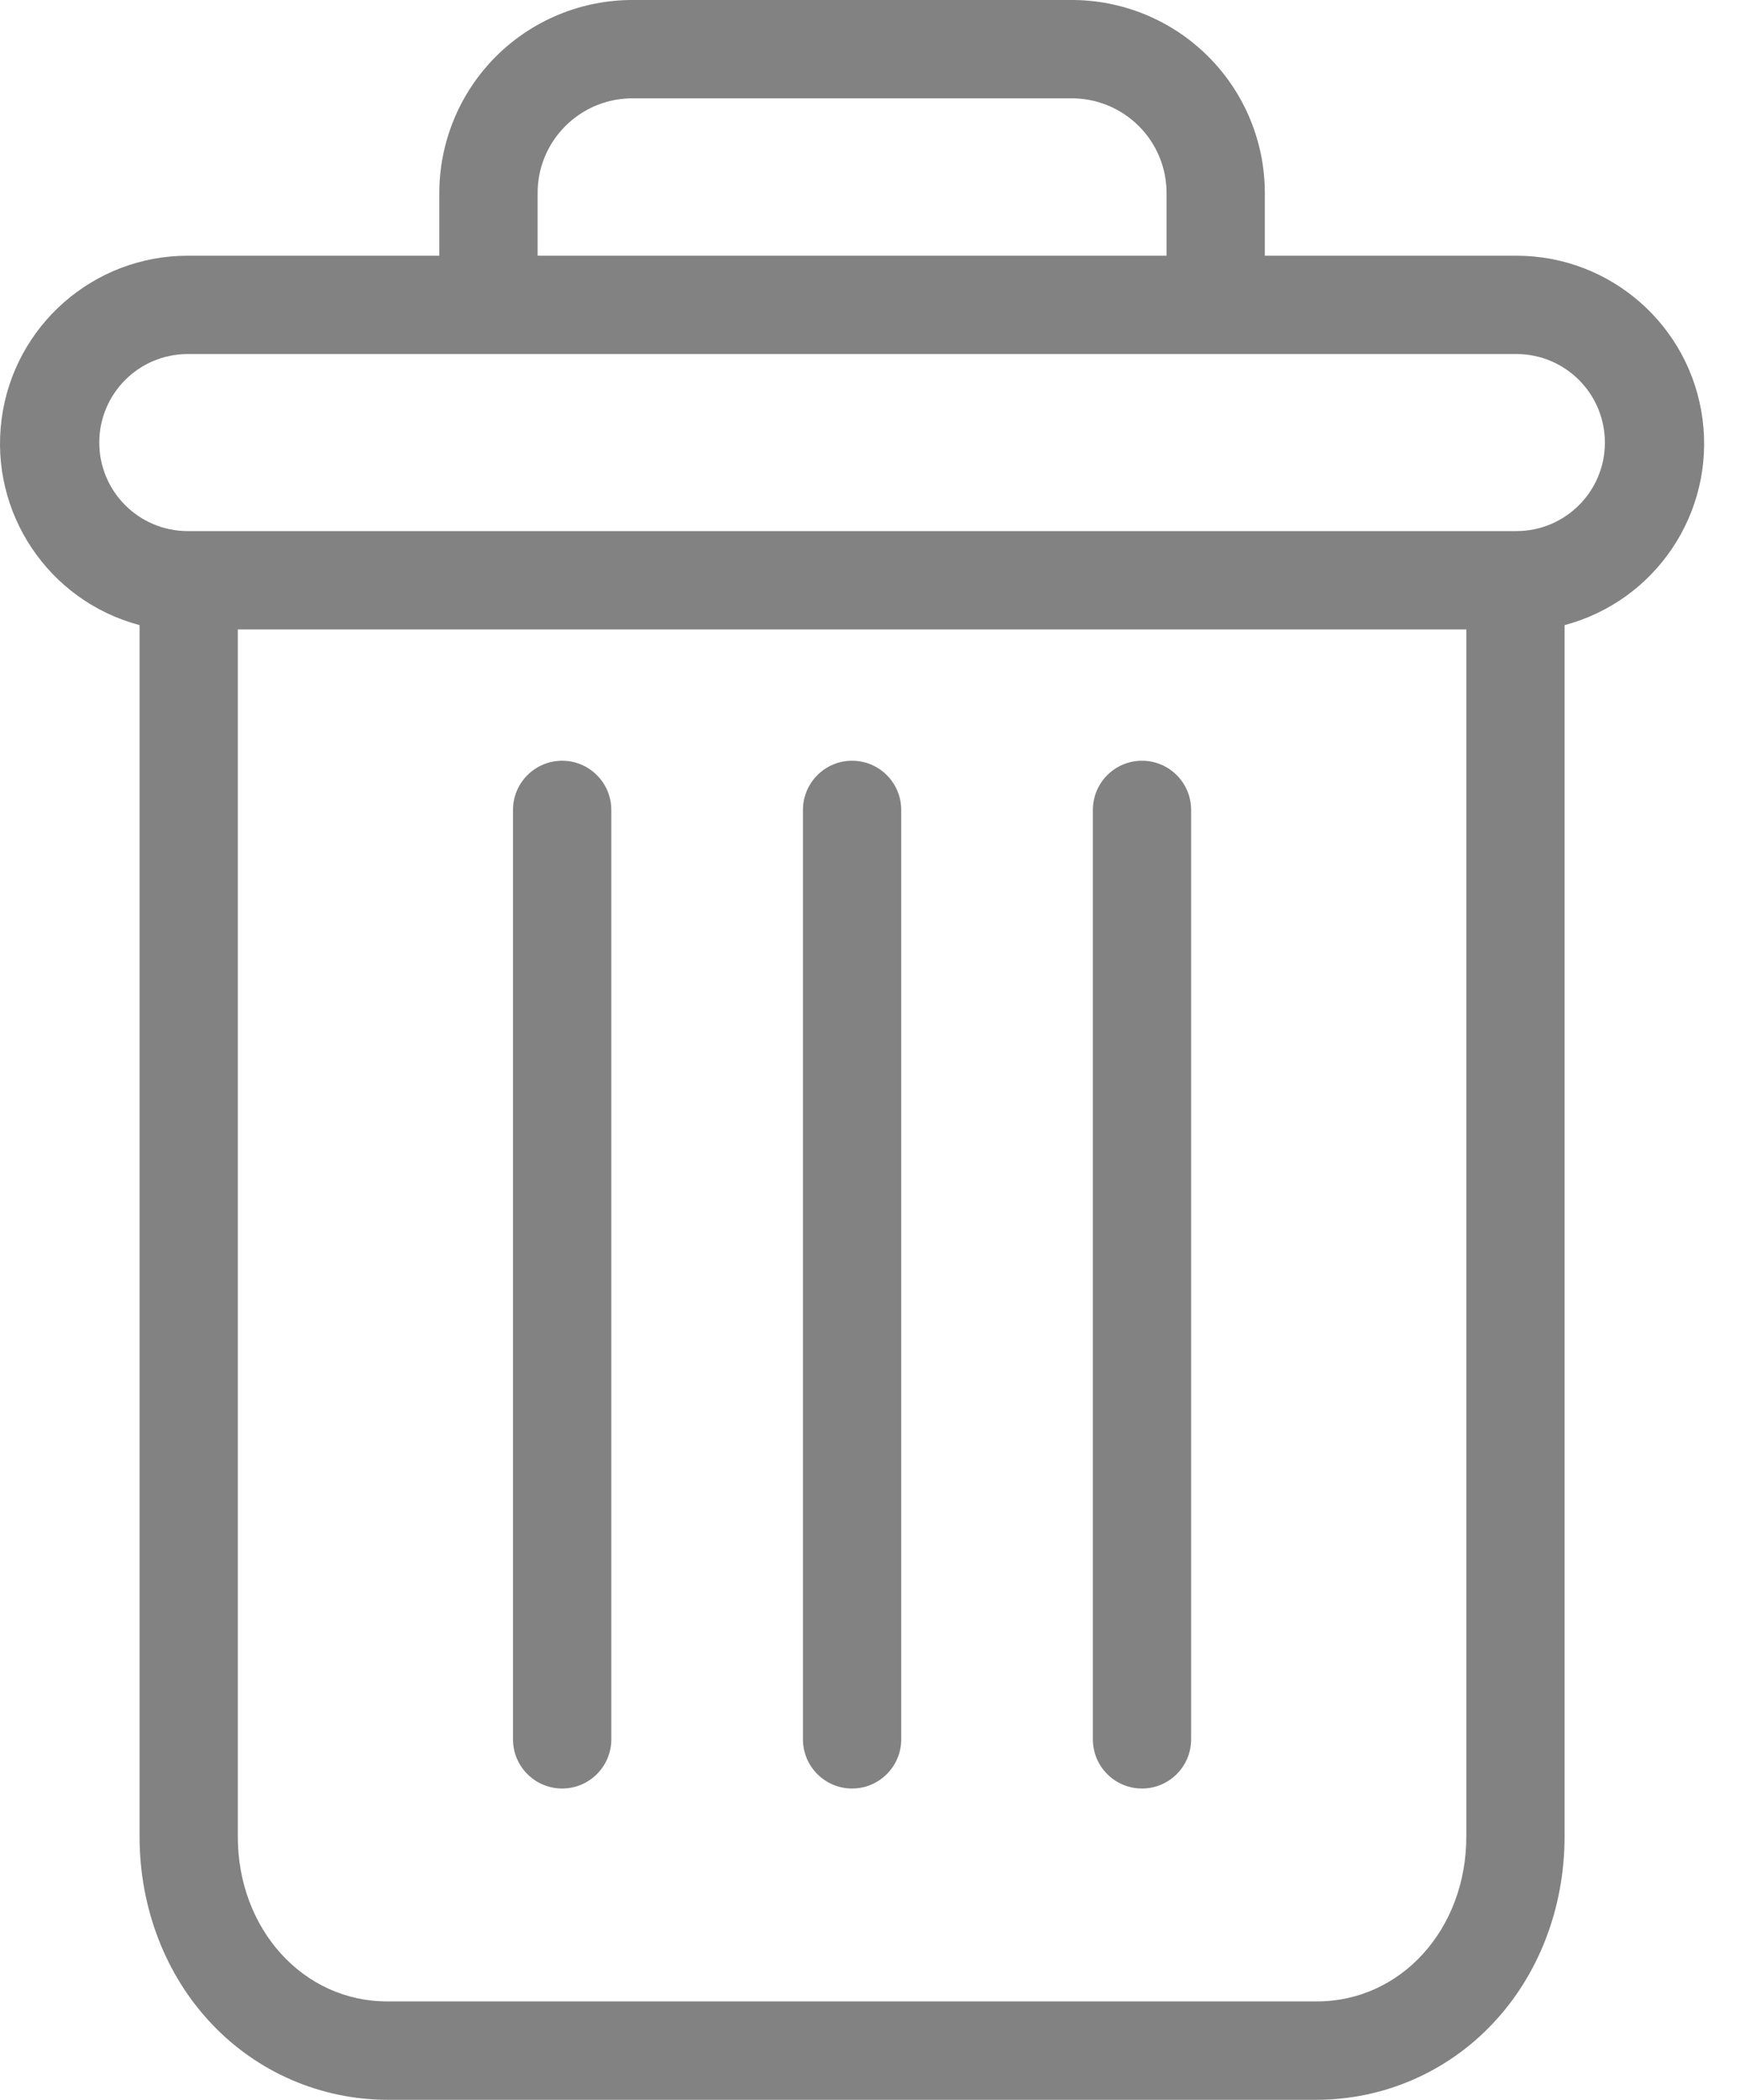 <svg width="34" height="41" viewBox="0 0 34 41" fill="none" xmlns="http://www.w3.org/2000/svg">
<path d="M22.315 14.854C21.784 14.854 21.355 15.284 21.355 15.815V33.962C21.355 34.492 21.784 34.922 22.315 34.922C22.845 34.922 23.275 34.492 23.275 33.962V15.815C23.275 15.284 22.845 14.854 22.315 14.854Z" fill="#828282"/>
<path d="M10.985 14.854C10.454 14.854 10.024 15.284 10.024 15.815V33.962C10.024 34.492 10.454 34.922 10.985 34.922C11.515 34.922 11.945 34.492 11.945 33.962V15.815C11.945 15.284 11.515 14.854 10.985 14.854Z" fill="#828282"/>
<path d="M2.727 12.206V35.863C2.727 37.261 3.24 38.574 4.135 39.516C5.027 40.461 6.268 40.998 7.566 41H25.733C27.032 40.998 28.273 40.461 29.164 39.516C30.06 38.574 30.572 37.261 30.572 35.863V12.206C32.353 11.733 33.507 10.013 33.268 8.186C33.03 6.36 31.474 4.993 29.631 4.993H24.715V3.793C24.721 2.783 24.322 1.814 23.607 1.101C22.893 0.389 21.922 -0.008 20.913 -5.69451e-05H12.387C11.377 -0.008 10.407 0.389 9.692 1.101C8.978 1.814 8.579 2.783 8.584 3.793V4.993H3.668C1.826 4.993 0.27 6.36 0.031 8.186C-0.207 10.013 0.947 11.733 2.727 12.206V12.206ZM25.733 39.079H7.566C5.925 39.079 4.647 37.669 4.647 35.863V12.29H28.652V35.863C28.652 37.669 27.375 39.079 25.733 39.079ZM10.505 3.793C10.498 3.293 10.695 2.811 11.05 2.459C11.404 2.106 11.886 1.912 12.387 1.92H20.913C21.413 1.912 21.895 2.106 22.25 2.459C22.605 2.811 22.801 3.293 22.795 3.793V4.993H10.505V3.793ZM3.668 6.913H29.631C30.586 6.913 31.36 7.687 31.36 8.642C31.36 9.596 30.586 10.37 29.631 10.37H3.668C2.714 10.37 1.94 9.596 1.94 8.642C1.94 7.687 2.714 6.913 3.668 6.913V6.913Z" fill="#828282"/>
<path d="M16.65 14.854C16.119 14.854 15.69 15.284 15.69 15.815V33.962C15.69 34.492 16.119 34.922 16.65 34.922C17.18 34.922 17.61 34.492 17.61 33.962V15.815C17.61 15.284 17.18 14.854 16.65 14.854Z" fill="#828282"/>
</svg>
